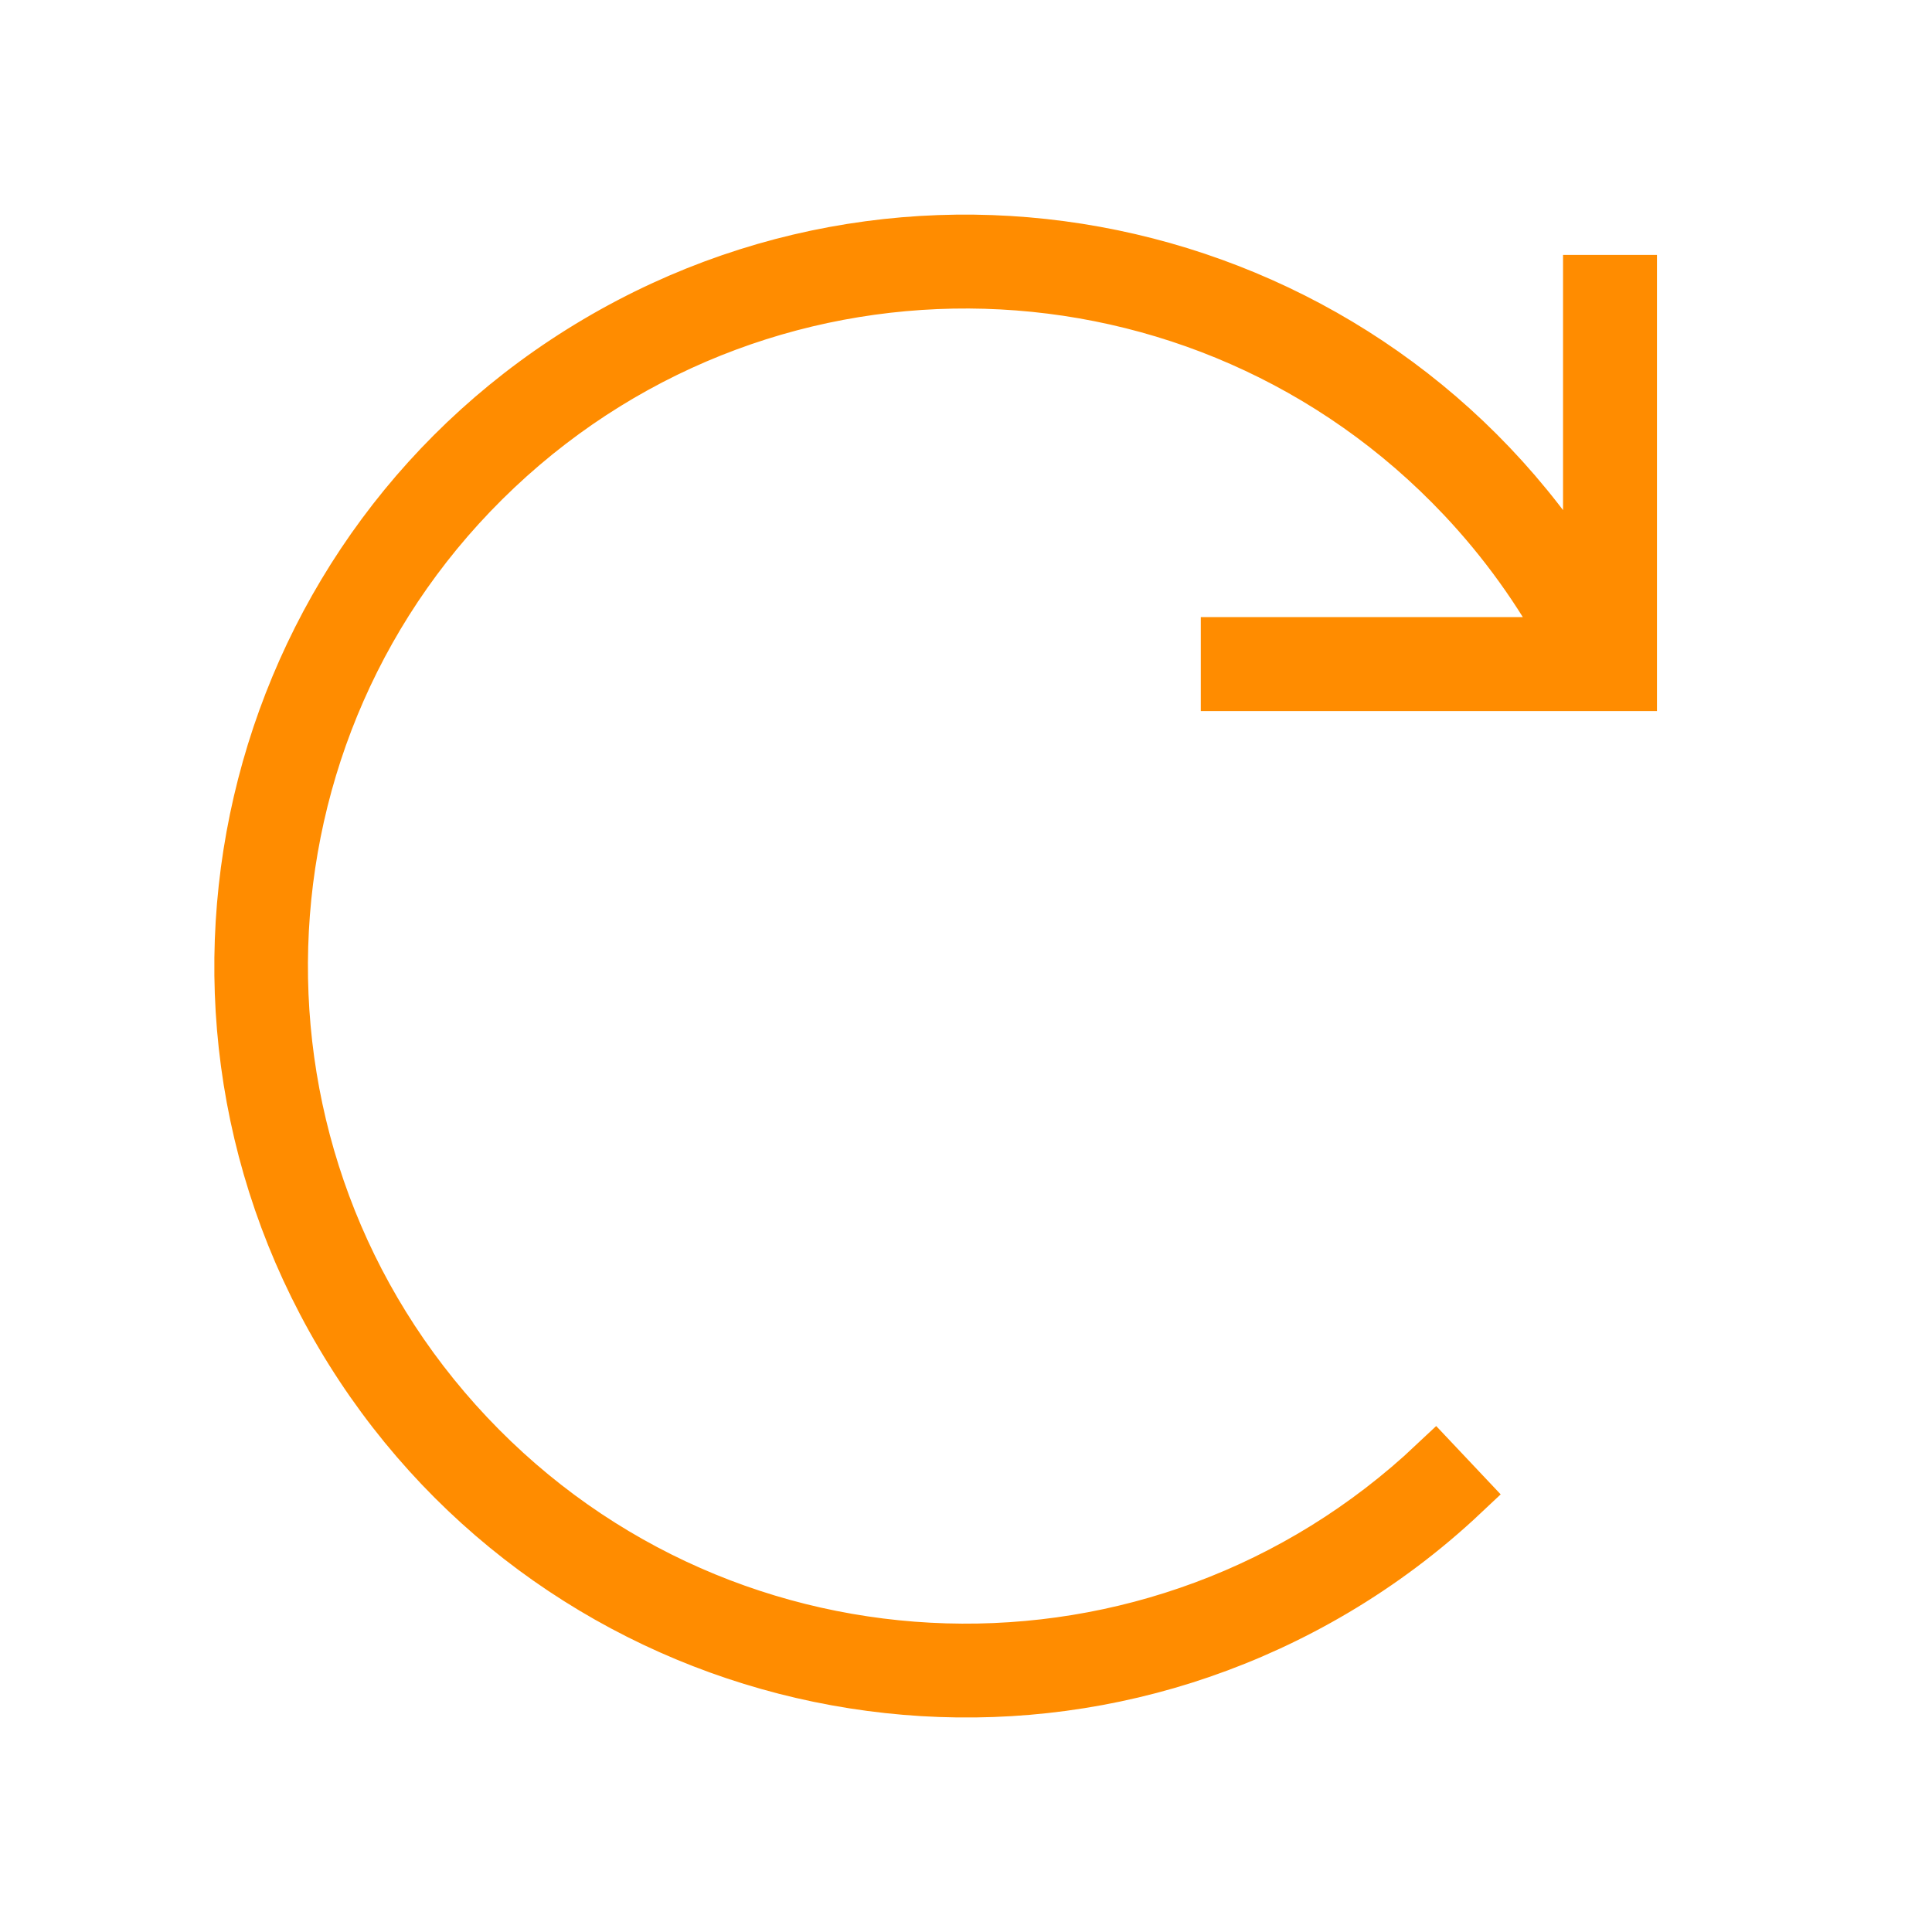 <svg width="96" height="96" xmlns="http://www.w3.org/2000/svg" xmlns:xlink="http://www.w3.org/1999/xlink" xml:space="preserve" overflow="hidden"><g transform="translate(-726 -298)"><path d="M787 332 807 332 807 312 805 312 805 327.688C805 327.693 804.996 327.697 804.991 327.697 804.986 327.697 804.982 327.693 804.982 327.688 794.867 310.571 772.791 304.895 755.674 315.009 738.557 325.124 732.881 347.2 742.996 364.317 753.111 381.434 775.187 387.111 792.303 376.996 794.601 375.638 796.74 374.029 798.682 372.199L797.309 370.744C783.645 383.631 762.122 383.001 749.235 369.338 736.348 355.674 736.978 334.151 750.641 321.264 764.305 308.377 785.828 309.006 798.715 322.67 800.784 324.863 802.552 327.322 803.972 329.981 803.975 329.986 803.973 329.992 803.968 329.995 803.967 329.996 803.965 329.996 803.963 329.996L787 329.996Z" stroke="#FF8C00" stroke-width="2.667" fill="#FF8C00"/></g></svg>